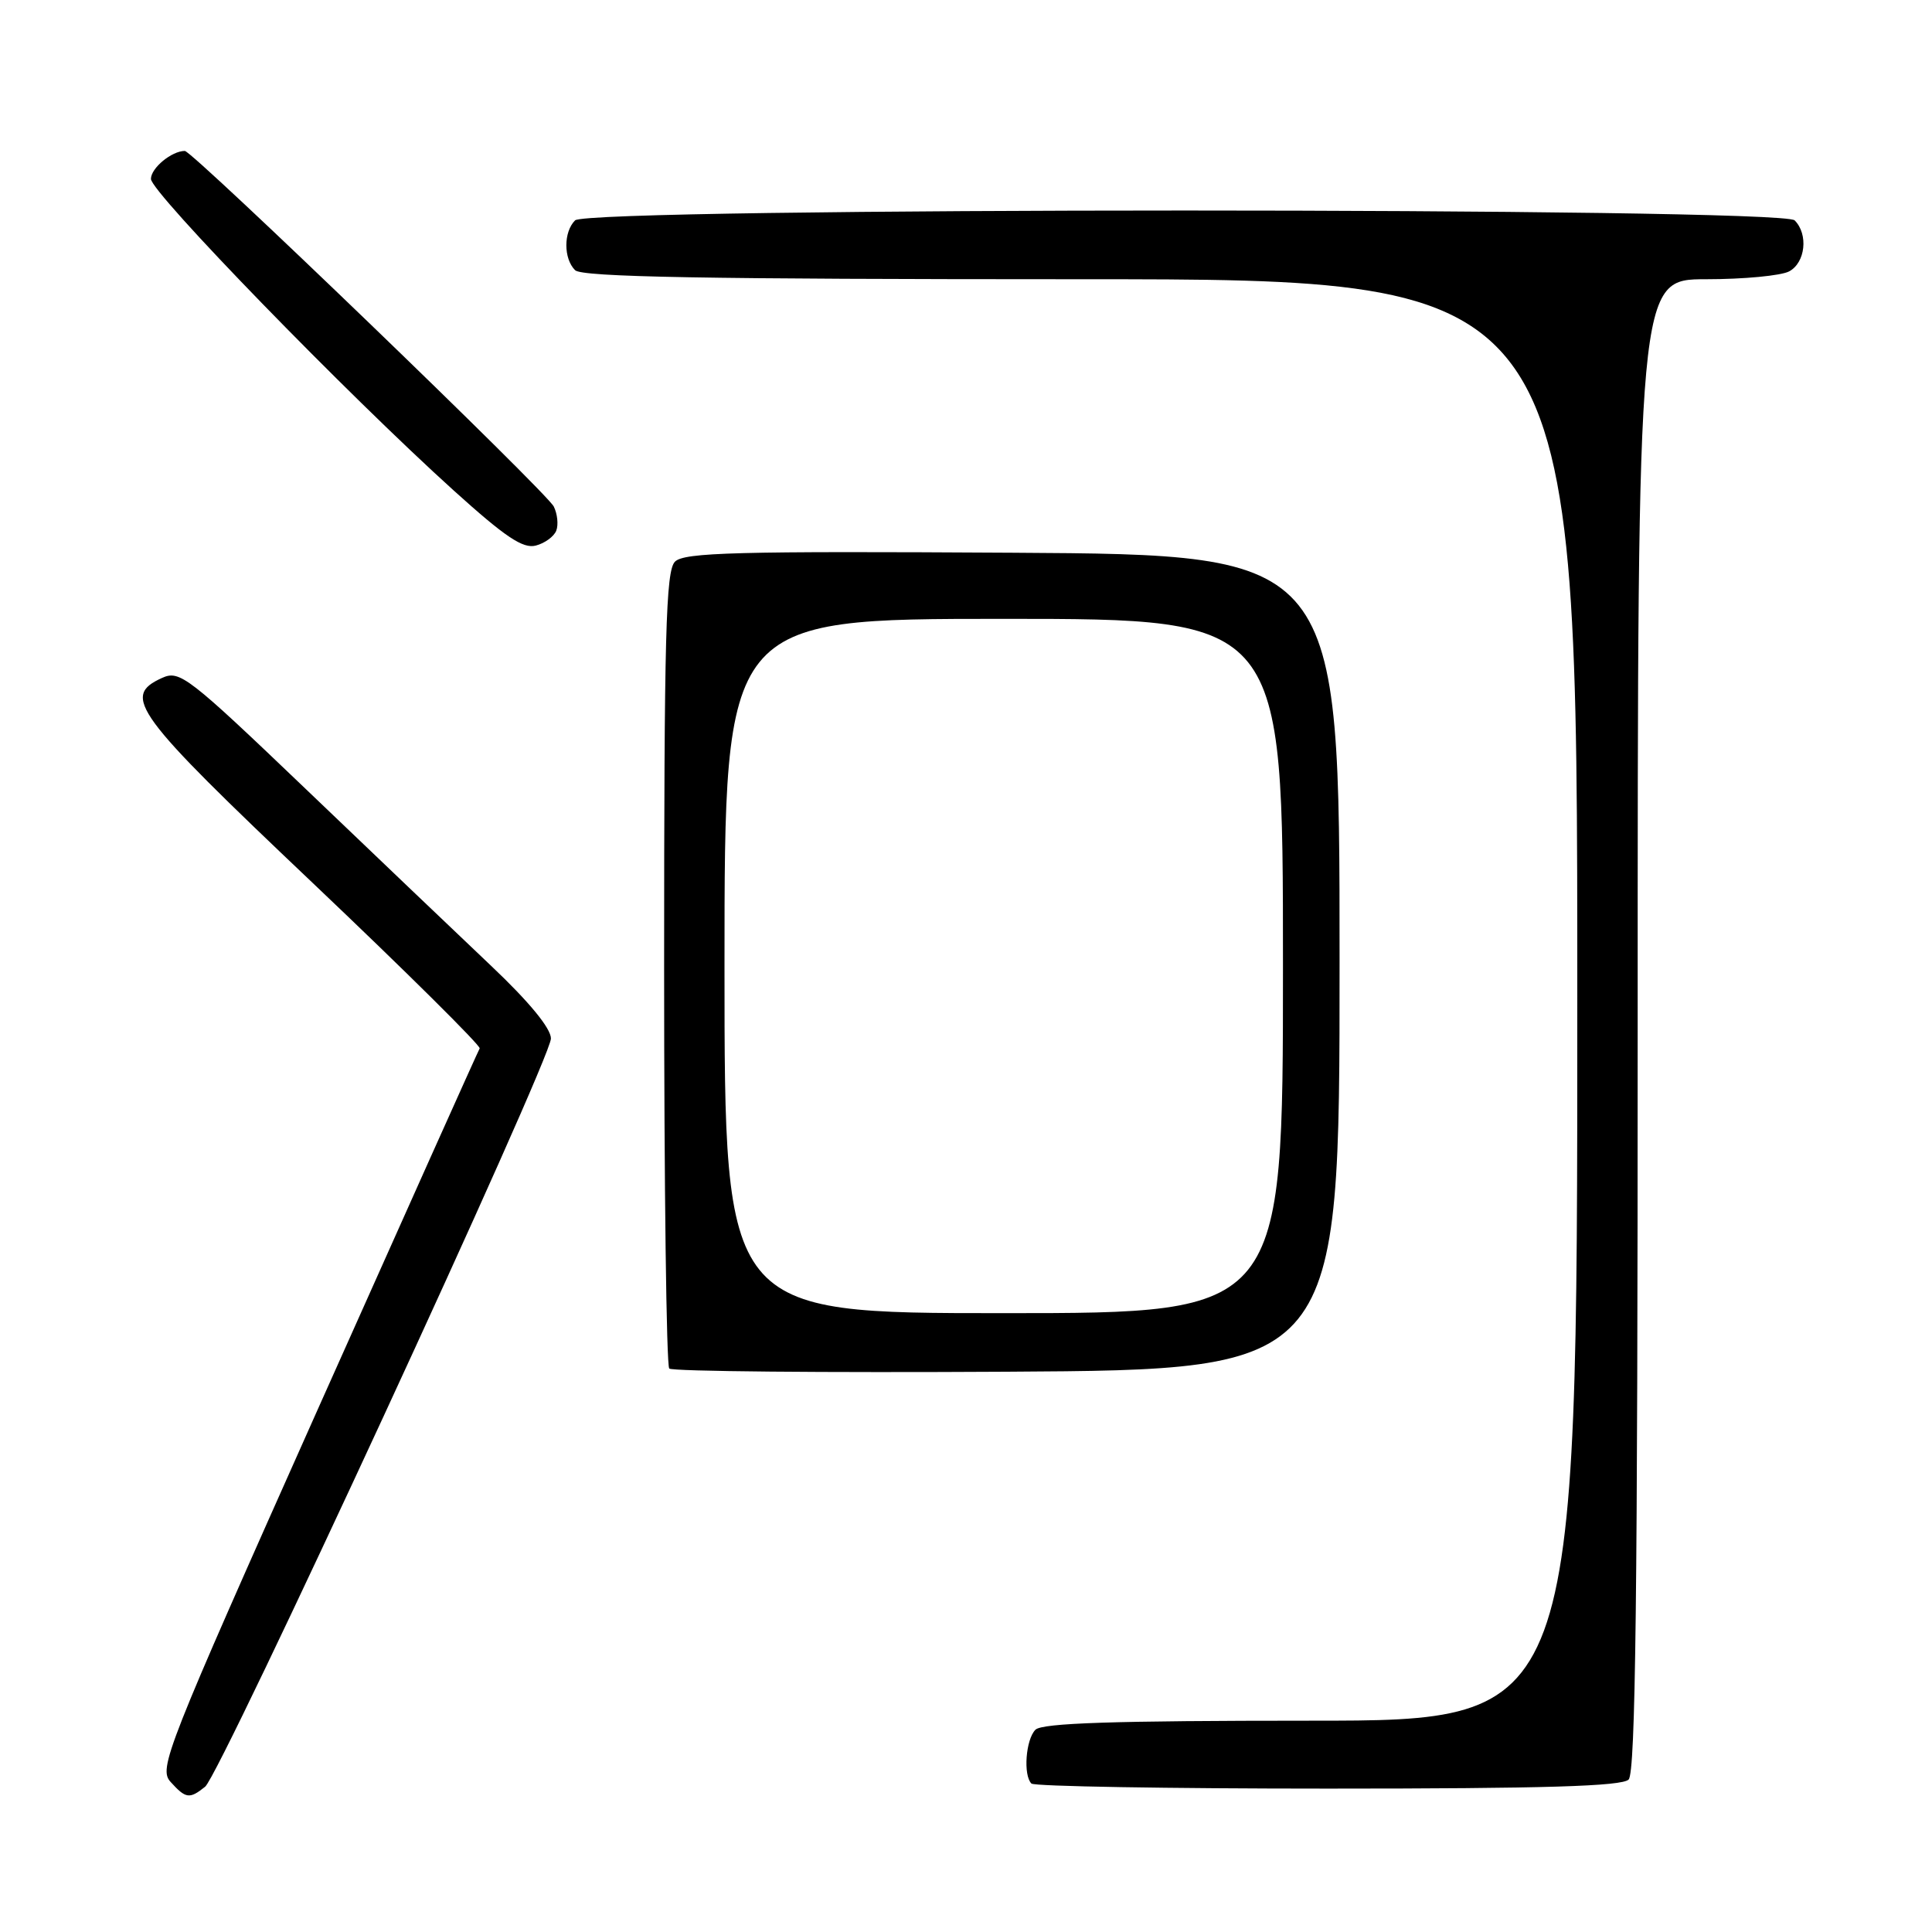 <?xml version="1.0" encoding="UTF-8" standalone="no"?>
<!DOCTYPE svg PUBLIC "-//W3C//DTD SVG 1.1//EN" "http://www.w3.org/Graphics/SVG/1.1/DTD/svg11.dtd" >
<svg xmlns="http://www.w3.org/2000/svg" xmlns:xlink="http://www.w3.org/1999/xlink" version="1.1" viewBox="0 0 256 256">
 <g >
 <path fill="currentColor"
d=" M 27.18 236.75 C 29.21 235.13 73.00 140.39 73.00 137.61 C 73.01 136.27 70.12 132.75 65.10 128.00 C 60.75 123.88 49.72 113.35 40.57 104.60 C 24.87 89.58 23.81 88.77 21.47 89.83 C 16.09 92.28 17.73 94.51 41.46 117.02 C 53.81 128.74 63.75 138.60 63.56 138.92 C 63.36 139.24 53.69 160.82 42.05 186.87 C 21.90 232.01 20.99 234.33 22.61 236.12 C 24.62 238.34 25.11 238.41 27.18 236.75 Z  M 215.80 235.80 C 216.72 234.88 217.00 211.31 217.00 135.80 C 217.00 37.00 217.00 37.00 226.07 37.00 C 231.05 37.00 236.00 36.53 237.07 35.96 C 239.23 34.81 239.64 31.04 237.80 29.20 C 236.06 27.46 77.94 27.46 76.20 29.20 C 74.66 30.74 74.66 34.26 76.20 35.80 C 77.11 36.71 93.36 37.00 143.20 37.00 C 209.00 37.00 209.00 37.00 209.00 132.50 C 209.00 228.00 209.00 228.00 173.70 228.00 C 147.58 228.00 138.09 228.31 137.20 229.20 C 135.92 230.48 135.56 235.23 136.67 236.33 C 137.03 236.70 154.72 237.00 175.97 237.00 C 204.68 237.00 214.91 236.69 215.80 235.80 Z  M 177.50 127.50 C 177.50 73.50 177.50 73.50 134.19 73.24 C 97.59 73.02 90.66 73.20 89.44 74.42 C 88.22 75.63 88.00 84.00 88.00 128.26 C 88.00 157.08 88.30 180.97 88.68 181.34 C 89.05 181.72 109.19 181.90 133.43 181.76 C 177.50 181.50 177.50 181.50 177.50 127.50 Z  M 73.71 70.31 C 74.01 69.53 73.86 68.10 73.38 67.12 C 72.43 65.21 25.52 20.00 24.49 20.00 C 22.75 20.00 20.00 22.27 20.00 23.71 C 20.00 25.49 46.03 52.27 60.16 65.03 C 66.95 71.16 69.30 72.74 71.00 72.29 C 72.19 71.98 73.41 71.09 73.71 70.31 Z  M 96.00 128.00 C 96.00 82.00 96.00 82.00 133.00 82.00 C 170.00 82.00 170.00 82.00 170.00 128.00 C 170.00 174.00 170.00 174.00 133.00 174.00 C 96.00 174.00 96.00 174.00 96.00 128.00 Z "/>
</g>
</svg>